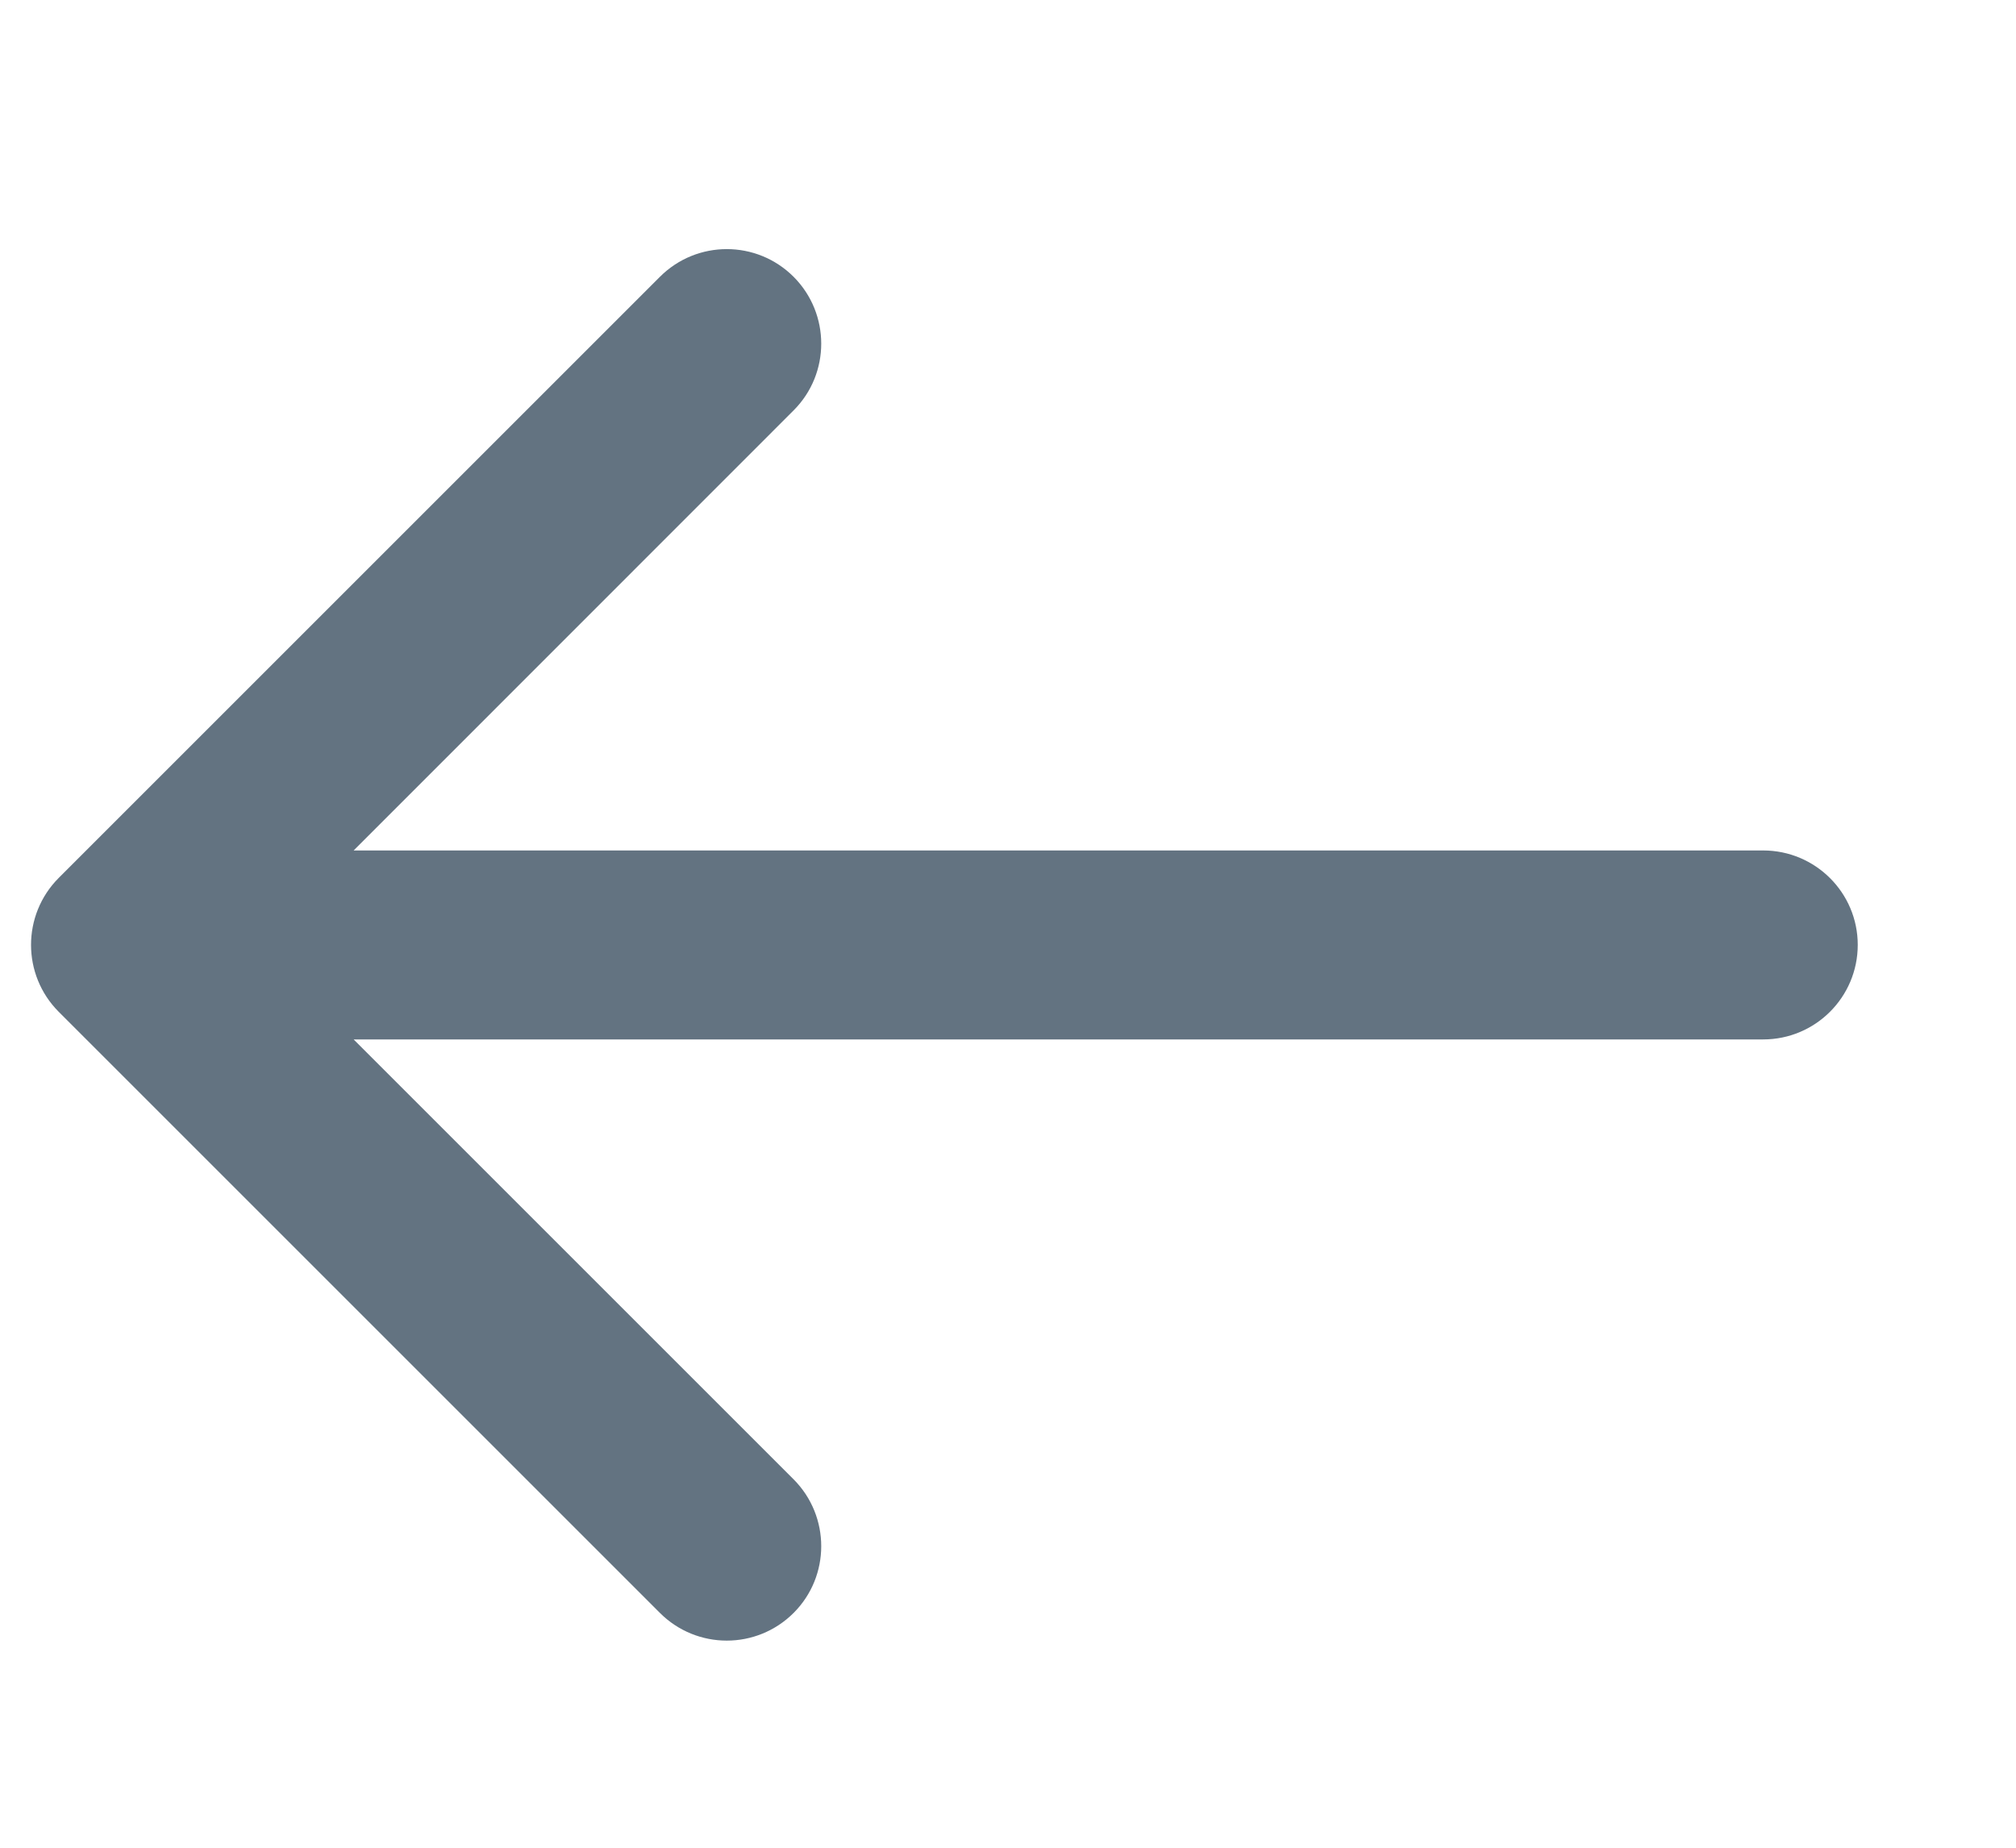 <svg width="12" height="11" viewBox="0 0 12 11" fill="none" xmlns="http://www.w3.org/2000/svg">
<g id="Frame" clip-path="url(#clip0_121_55916)">
<path id="Vector" fill-rule="evenodd" clip-rule="evenodd" d="M3.928 1.648L0.349 5.227C0.13 5.447 0.13 5.803 0.349 6.023L3.928 9.602C4.148 9.822 4.504 9.822 4.724 9.602C4.943 9.383 4.943 9.027 4.724 8.807L2.105 6.188L10.495 6.188C10.806 6.188 11.058 5.936 11.058 5.625C11.058 5.315 10.806 5.063 10.495 5.063L2.105 5.063L4.724 2.443C4.943 2.224 4.943 1.868 4.724 1.648C4.504 1.428 4.148 1.428 3.928 1.648Z" fill="#637381"/>
</g>
<defs>
<clipPath id="clip0_121_55916">
<rect width="11.248" height="9.749" fill="white" transform="translate(11.245 10.5) rotate(180)"/>
</clipPath>
</defs>
</svg>

